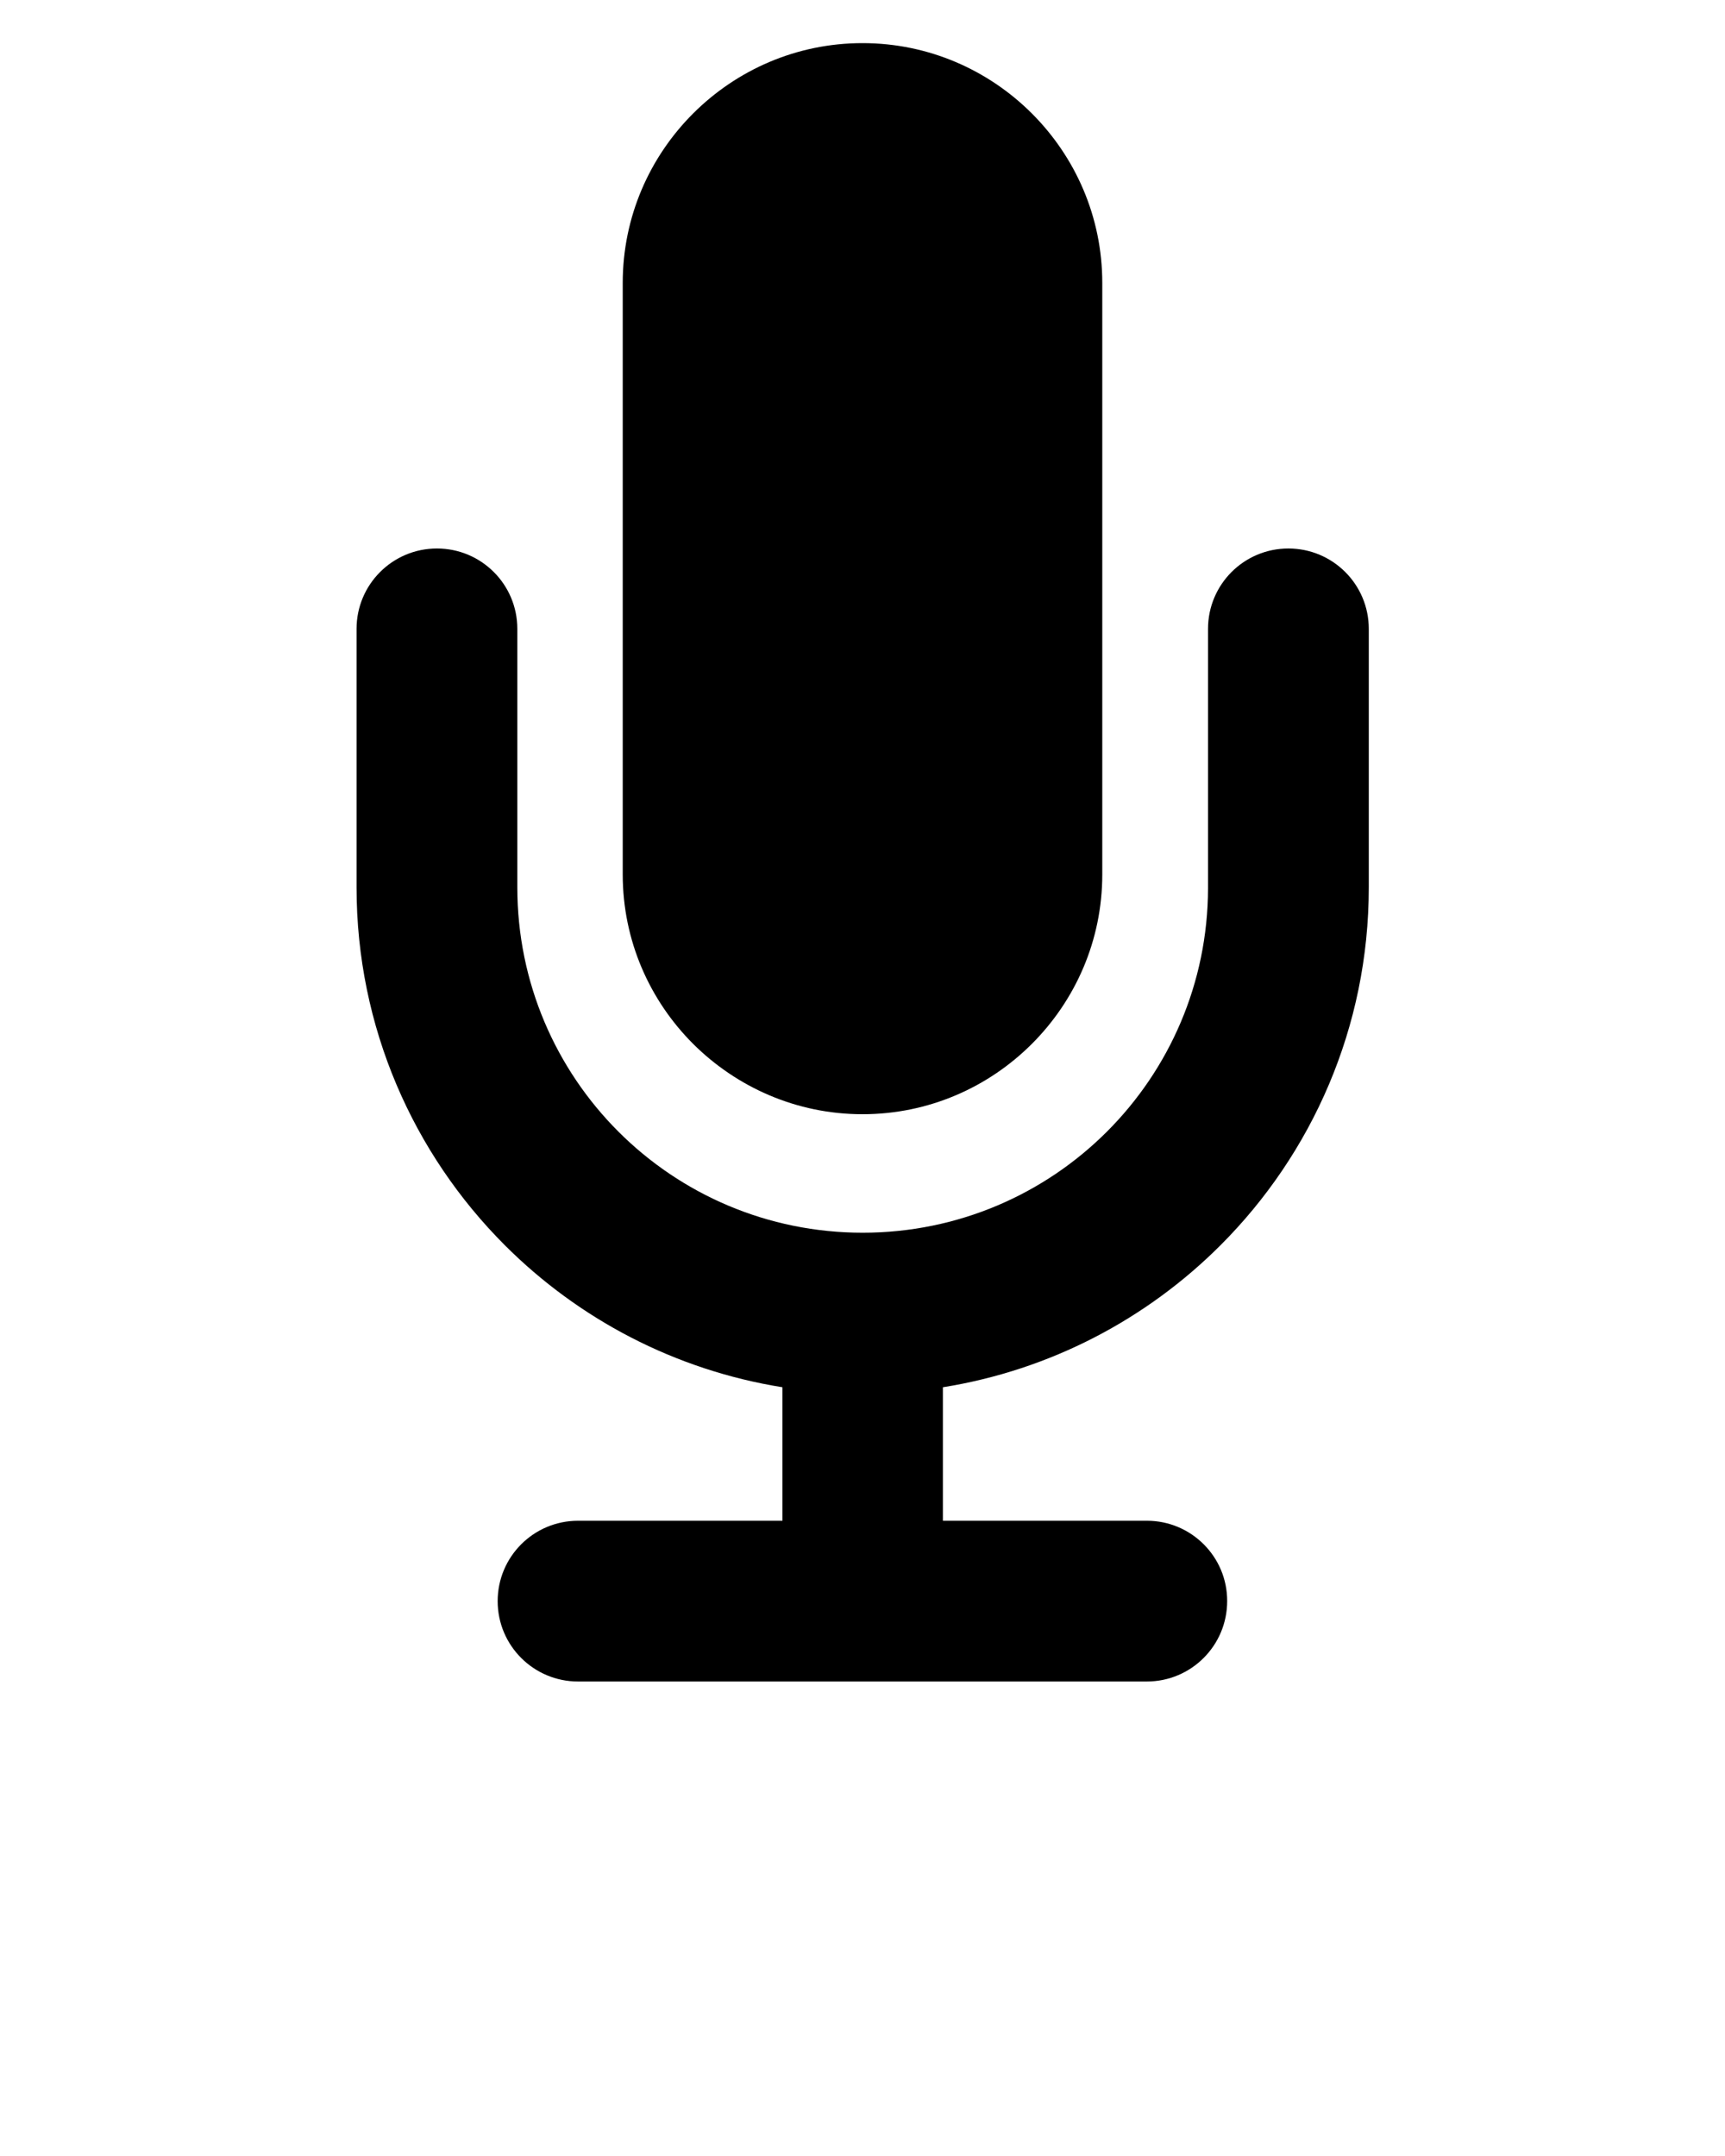 <svg xmlns="http://www.w3.org/2000/svg" xmlns:xlink="http://www.w3.org/1999/xlink" version="1.1" x="0px" y="0px" viewBox="0 0 100 125" style="enable-background:new 0 0 100 100;" xml:space="preserve"><style type="text/css">
</style><g><g><path class="st0" d="M50,64.6L50,64.6c3.83,0,7.3-1.56,9.82-4.08c2.52-2.52,4.08-5.99,4.08-9.82V16.4c0-3.83-1.56-7.3-4.08-9.82    C57.3,4.06,53.83,2.5,50,2.5h0c-3.83,0-7.3,1.56-9.82,4.08c-2.52,2.52-4.08,5.99-4.08,9.82v34.3c0,3.83,1.56,7.3,4.08,9.82    C42.7,63.03,46.17,64.6,50,64.6z"/><path class="st0" d="M66.49,88.17H54.66v-7.74c6.24-1,11.82-3.96,16.09-8.23c5.31-5.31,8.6-12.65,8.6-20.75h0V36.46    c0-2.58-2.09-4.66-4.66-4.66c-2.58,0-4.66,2.09-4.66,4.66v14.99l0,0.05c-0.01,5.51-2.25,10.5-5.86,14.11    c-3.62,3.62-8.63,5.86-14.16,5.86c-5.53,0-10.54-2.24-14.16-5.86c-3.62-3.62-5.86-8.63-5.86-14.16V36.46    c0-2.58-2.09-4.66-4.66-4.66c-2.58,0-4.66,2.09-4.66,4.66v14.99c0,8.1,3.29,15.44,8.6,20.75c4.27,4.27,9.85,7.23,16.09,8.23v7.74    H33.51c-2.58,0-4.66,2.09-4.66,4.66c0,2.58,2.09,4.66,4.66,4.66h32.97c2.58,0,4.66-2.09,4.66-4.66    C71.15,90.26,69.06,88.17,66.49,88.17z"/></g></g></svg>